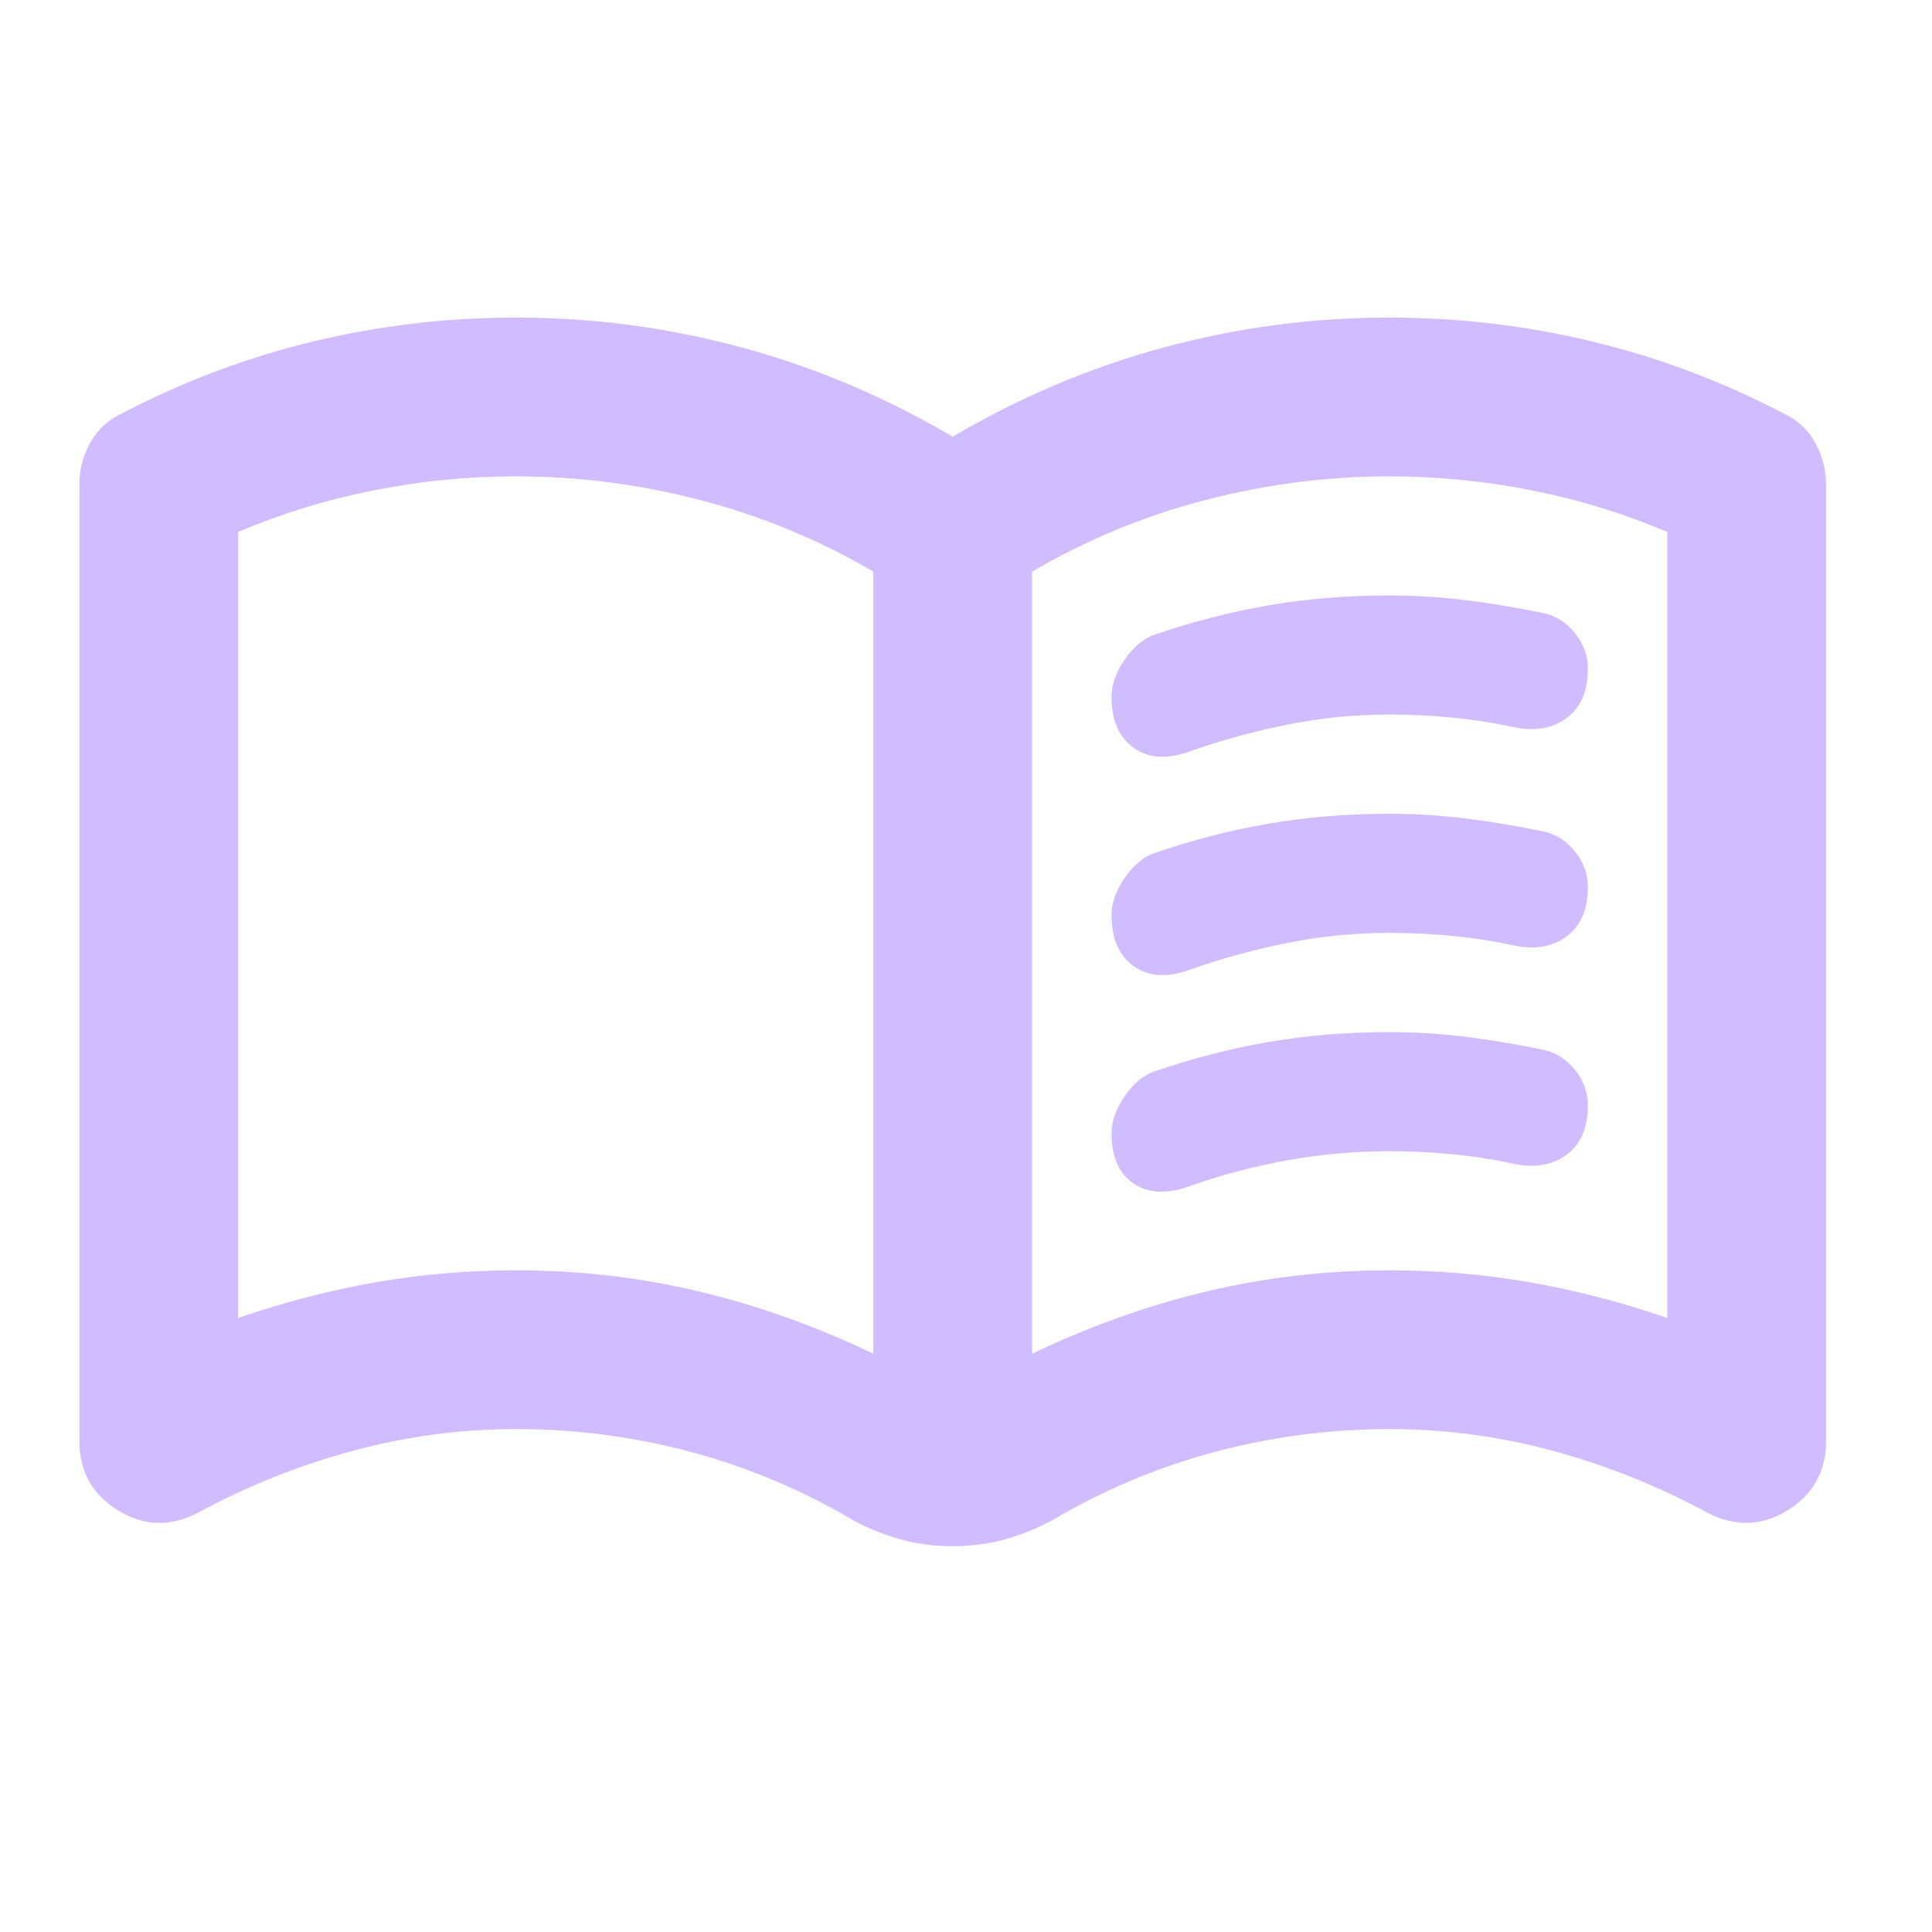 <svg width="67" height="67" viewBox="0 0 67 67" fill="none" xmlns="http://www.w3.org/2000/svg">
<mask id="mask0_54503_27472" style="mask-type:alpha" maskUnits="userSpaceOnUse" x="0" y="0" width="67" height="67">
<rect width="66.08" height="66.08" fill="#D9D9D9"/>
</mask>
<g mask="url(#mask0_54503_27472)">
<path d="M17.897 44.053C20.053 44.053 22.153 44.294 24.195 44.776C26.237 45.258 28.267 45.98 30.287 46.944V19.824C28.405 18.723 26.409 17.897 24.298 17.346C22.187 16.795 20.053 16.52 17.897 16.52C16.245 16.52 14.604 16.68 12.975 17.002C11.346 17.323 9.774 17.805 8.26 18.447V45.705C9.866 45.154 11.461 44.741 13.044 44.466C14.627 44.191 16.245 44.053 17.897 44.053ZM35.793 46.944C37.812 45.98 39.843 45.258 41.885 44.776C43.927 44.294 46.026 44.053 48.183 44.053C49.835 44.053 51.453 44.191 53.036 44.466C54.619 44.741 56.214 45.154 57.82 45.705V18.447C56.305 17.805 54.734 17.323 53.105 17.002C51.476 16.68 49.835 16.52 48.183 16.52C46.026 16.52 43.893 16.795 41.782 17.346C39.671 17.897 37.675 18.723 35.793 19.824V46.944ZM33.04 53.621C32.398 53.621 31.789 53.541 31.216 53.38C30.642 53.219 30.103 53.001 29.598 52.726C27.809 51.671 25.927 50.879 23.954 50.351C21.981 49.824 19.962 49.56 17.897 49.56C15.969 49.56 14.076 49.812 12.218 50.317C10.36 50.822 8.581 51.533 6.883 52.451C5.92 52.956 4.99 52.932 4.096 52.382C3.201 51.831 2.753 51.028 2.753 49.973V16.795C2.753 16.291 2.88 15.809 3.132 15.35C3.384 14.891 3.763 14.547 4.268 14.317C6.379 13.216 8.581 12.39 10.876 11.839C13.17 11.289 15.51 11.013 17.897 11.013C20.558 11.013 23.162 11.357 25.709 12.046C28.256 12.734 30.7 13.767 33.04 15.143C35.38 13.767 37.824 12.734 40.371 12.046C42.917 11.357 45.522 11.013 48.183 11.013C50.569 11.013 52.91 11.289 55.204 11.839C57.498 12.39 59.701 13.216 61.812 14.317C62.317 14.547 62.695 14.891 62.948 15.35C63.2 15.809 63.326 16.291 63.326 16.795V49.973C63.326 51.028 62.879 51.831 61.984 52.382C61.089 52.932 60.16 52.956 59.196 52.451C57.498 51.533 55.72 50.822 53.862 50.317C52.003 49.812 50.111 49.56 48.183 49.56C46.118 49.56 44.099 49.824 42.126 50.351C40.153 50.879 38.271 51.671 36.481 52.726C35.977 53.001 35.438 53.219 34.864 53.38C34.29 53.541 33.682 53.621 33.04 53.621ZM38.547 24.16C38.547 23.747 38.696 23.323 38.994 22.887C39.292 22.451 39.625 22.164 39.992 22.026C41.323 21.568 42.654 21.224 43.984 20.994C45.315 20.765 46.715 20.65 48.183 20.65C49.101 20.65 50.007 20.707 50.902 20.822C51.797 20.937 52.68 21.086 53.552 21.269C53.965 21.361 54.321 21.591 54.619 21.958C54.917 22.325 55.066 22.738 55.066 23.197C55.066 23.977 54.814 24.55 54.309 24.918C53.804 25.285 53.162 25.376 52.382 25.193C51.739 25.055 51.063 24.952 50.351 24.883C49.64 24.814 48.917 24.78 48.183 24.78C46.99 24.78 45.82 24.895 44.673 25.124C43.525 25.354 42.424 25.652 41.369 26.019C40.543 26.34 39.866 26.317 39.338 25.95C38.81 25.583 38.547 24.986 38.547 24.16ZM38.547 39.304C38.547 38.891 38.696 38.466 38.994 38.03C39.292 37.594 39.625 37.307 39.992 37.17C41.323 36.711 42.654 36.367 43.984 36.137C45.315 35.908 46.715 35.793 48.183 35.793C49.101 35.793 50.007 35.85 50.902 35.965C51.797 36.08 52.68 36.229 53.552 36.413C53.965 36.504 54.321 36.734 54.619 37.101C54.917 37.468 55.066 37.881 55.066 38.34C55.066 39.12 54.814 39.694 54.309 40.061C53.804 40.428 53.162 40.52 52.382 40.336C51.739 40.198 51.063 40.095 50.351 40.026C49.64 39.958 48.917 39.923 48.183 39.923C46.99 39.923 45.82 40.026 44.673 40.233C43.525 40.439 42.424 40.726 41.369 41.093C40.543 41.414 39.866 41.403 39.338 41.059C38.81 40.715 38.547 40.13 38.547 39.304ZM38.547 31.732C38.547 31.319 38.696 30.895 38.994 30.459C39.292 30.023 39.625 29.736 39.992 29.598C41.323 29.139 42.654 28.795 43.984 28.566C45.315 28.336 46.715 28.221 48.183 28.221C49.101 28.221 50.007 28.279 50.902 28.394C51.797 28.508 52.68 28.657 53.552 28.841C53.965 28.933 54.321 29.162 54.619 29.529C54.917 29.896 55.066 30.309 55.066 30.768C55.066 31.548 54.814 32.122 54.309 32.489C53.804 32.856 53.162 32.948 52.382 32.764C51.739 32.627 51.063 32.524 50.351 32.455C49.64 32.386 48.917 32.352 48.183 32.352C46.99 32.352 45.82 32.466 44.673 32.696C43.525 32.925 42.424 33.223 41.369 33.59C40.543 33.912 39.866 33.889 39.338 33.522C38.81 33.154 38.547 32.558 38.547 31.732Z" fill="#D0BCFF"/>
</g>
</svg>
